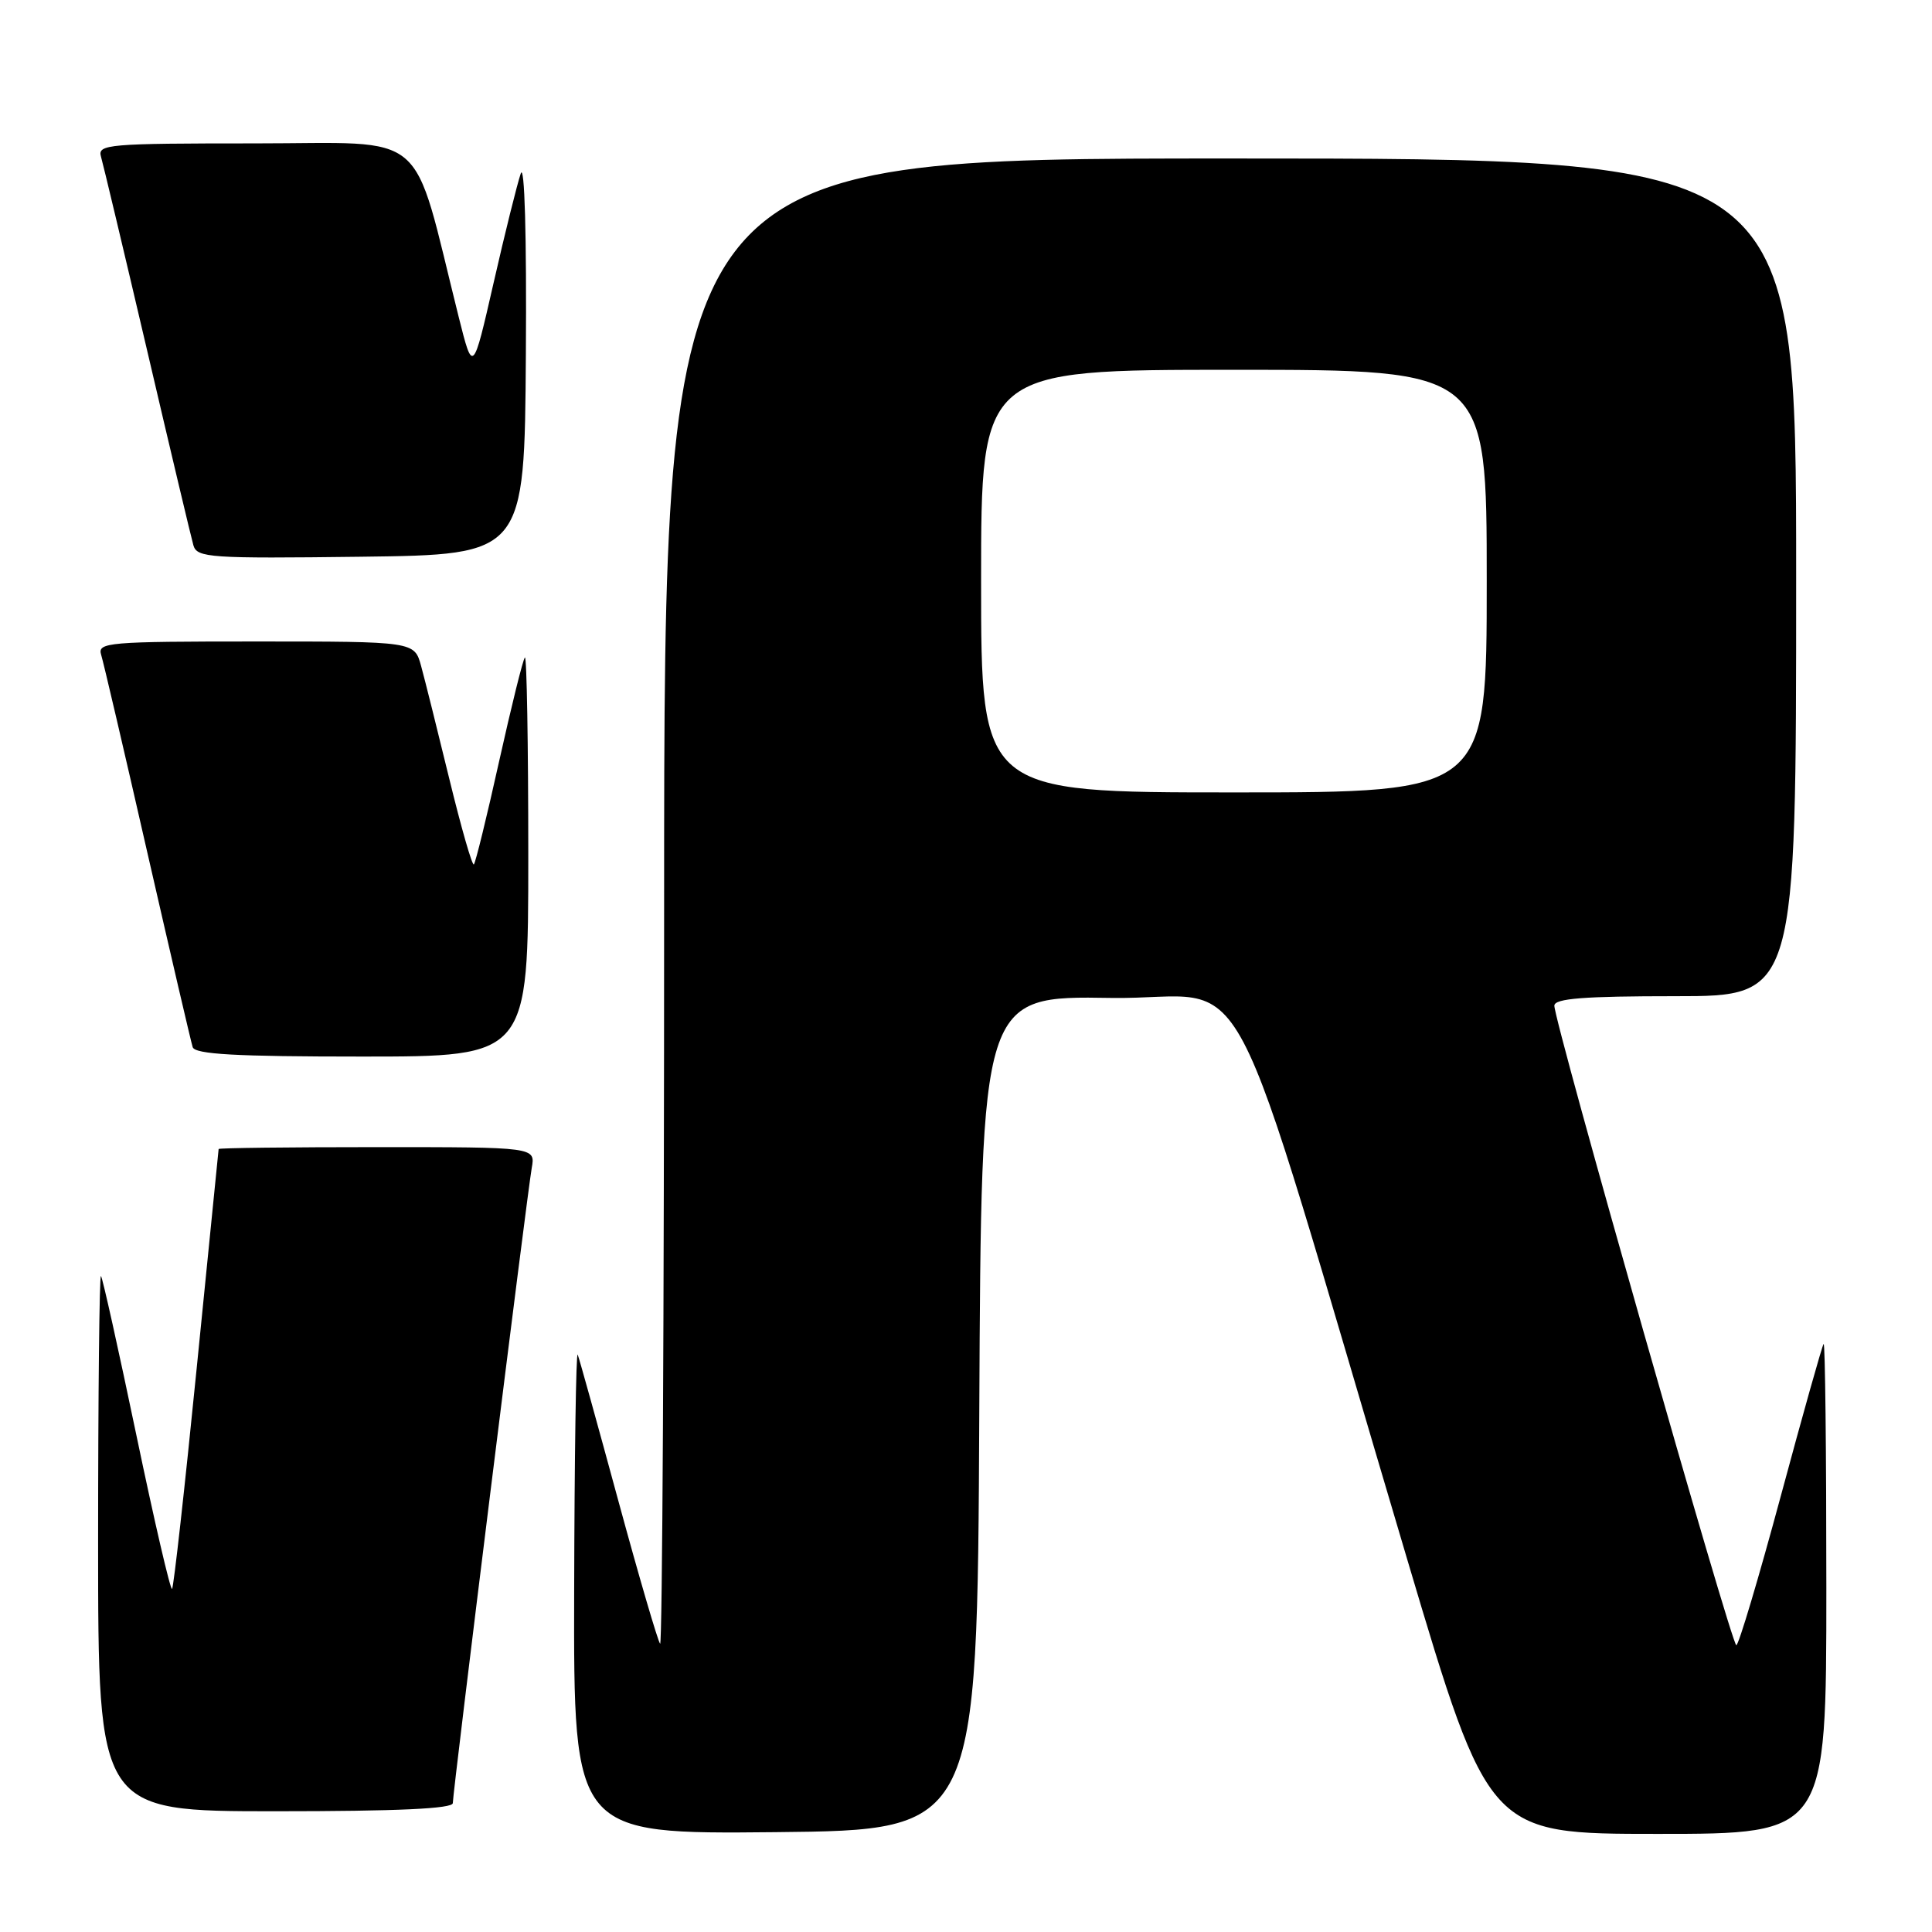 <?xml version="1.0" encoding="UTF-8" standalone="no"?>
<!DOCTYPE svg PUBLIC "-//W3C//DTD SVG 1.1//EN" "http://www.w3.org/Graphics/SVG/1.1/DTD/svg11.dtd" >
<svg xmlns="http://www.w3.org/2000/svg" xmlns:xlink="http://www.w3.org/1999/xlink" version="1.1" viewBox="0 0 256 256">
 <g >
 <path fill="currentColor"
d=" M 129.76 187.23 C 130.02 131.95 130.02 131.95 147.19 132.23 C 166.65 132.54 161.55 122.86 186.50 206.75 C 197.28 243.00 197.28 243.00 219.64 243.00 C 242.00 243.00 242.00 243.00 242.00 210.33 C 242.00 192.37 241.84 177.85 241.64 178.08 C 241.44 178.31 238.89 187.39 235.96 198.25 C 233.03 209.11 230.38 218.00 230.07 218.00 C 229.44 218.00 205.89 135.23 205.96 133.25 C 205.99 132.30 209.89 132.00 222.00 132.00 C 238.00 132.00 238.00 132.00 238.00 76.50 C 238.00 21.00 238.00 21.00 163.00 21.00 C 88.00 21.00 88.00 21.00 88.00 119.67 C 88.00 173.93 87.76 218.10 87.47 217.80 C 87.18 217.51 84.69 209.00 81.94 198.89 C 79.19 188.77 76.77 180.05 76.55 179.50 C 76.33 178.95 76.12 193.02 76.08 210.77 C 76.00 243.03 76.00 243.03 102.75 242.77 C 129.50 242.50 129.50 242.50 129.76 187.23 Z  M 60.00 238.92 C 60.00 237.42 69.85 158.17 70.46 154.75 C 70.95 152.00 70.95 152.00 49.98 152.00 C 38.44 152.00 28.99 152.11 28.97 152.25 C 28.95 152.39 27.65 165.47 26.06 181.32 C 24.48 197.18 23.01 210.32 22.80 210.54 C 22.58 210.75 20.46 201.61 18.08 190.21 C 15.70 178.82 13.59 169.31 13.38 169.08 C 13.17 168.85 13.00 184.72 13.00 204.33 C 13.00 240.00 13.00 240.00 36.50 240.00 C 52.72 240.00 60.00 239.66 60.00 238.92 Z  M 70.00 113.33 C 70.00 98.67 69.80 86.87 69.55 87.12 C 69.30 87.36 67.77 93.55 66.14 100.86 C 64.52 108.17 63.01 114.32 62.79 114.54 C 62.57 114.76 61.11 109.66 59.54 103.22 C 57.97 96.77 56.29 90.04 55.80 88.25 C 54.91 85.00 54.91 85.00 33.89 85.00 C 14.33 85.00 12.90 85.12 13.40 86.75 C 13.70 87.71 16.46 99.53 19.53 113.00 C 22.61 126.47 25.31 138.06 25.53 138.75 C 25.84 139.70 31.23 140.00 47.97 140.00 C 70.00 140.00 70.00 140.00 70.00 113.33 Z  M 69.68 47.00 C 69.79 31.16 69.51 21.51 69.00 23.00 C 68.53 24.38 66.90 30.90 65.40 37.50 C 62.66 49.50 62.66 49.50 60.78 42.00 C 54.44 16.66 57.19 19.00 33.82 19.00 C 14.33 19.00 12.90 19.12 13.38 20.75 C 13.66 21.71 16.42 33.30 19.51 46.50 C 22.59 59.70 25.35 71.30 25.63 72.27 C 26.11 73.90 27.82 74.02 47.82 73.77 C 69.50 73.50 69.50 73.50 69.68 47.00 Z  M 130.00 77.00 C 130.00 49.00 130.00 49.00 163.50 49.00 C 197.00 49.00 197.00 49.00 197.00 77.00 C 197.00 105.00 197.00 105.00 163.50 105.00 C 130.00 105.00 130.00 105.00 130.00 77.00 Z "/>
</g>
</svg>